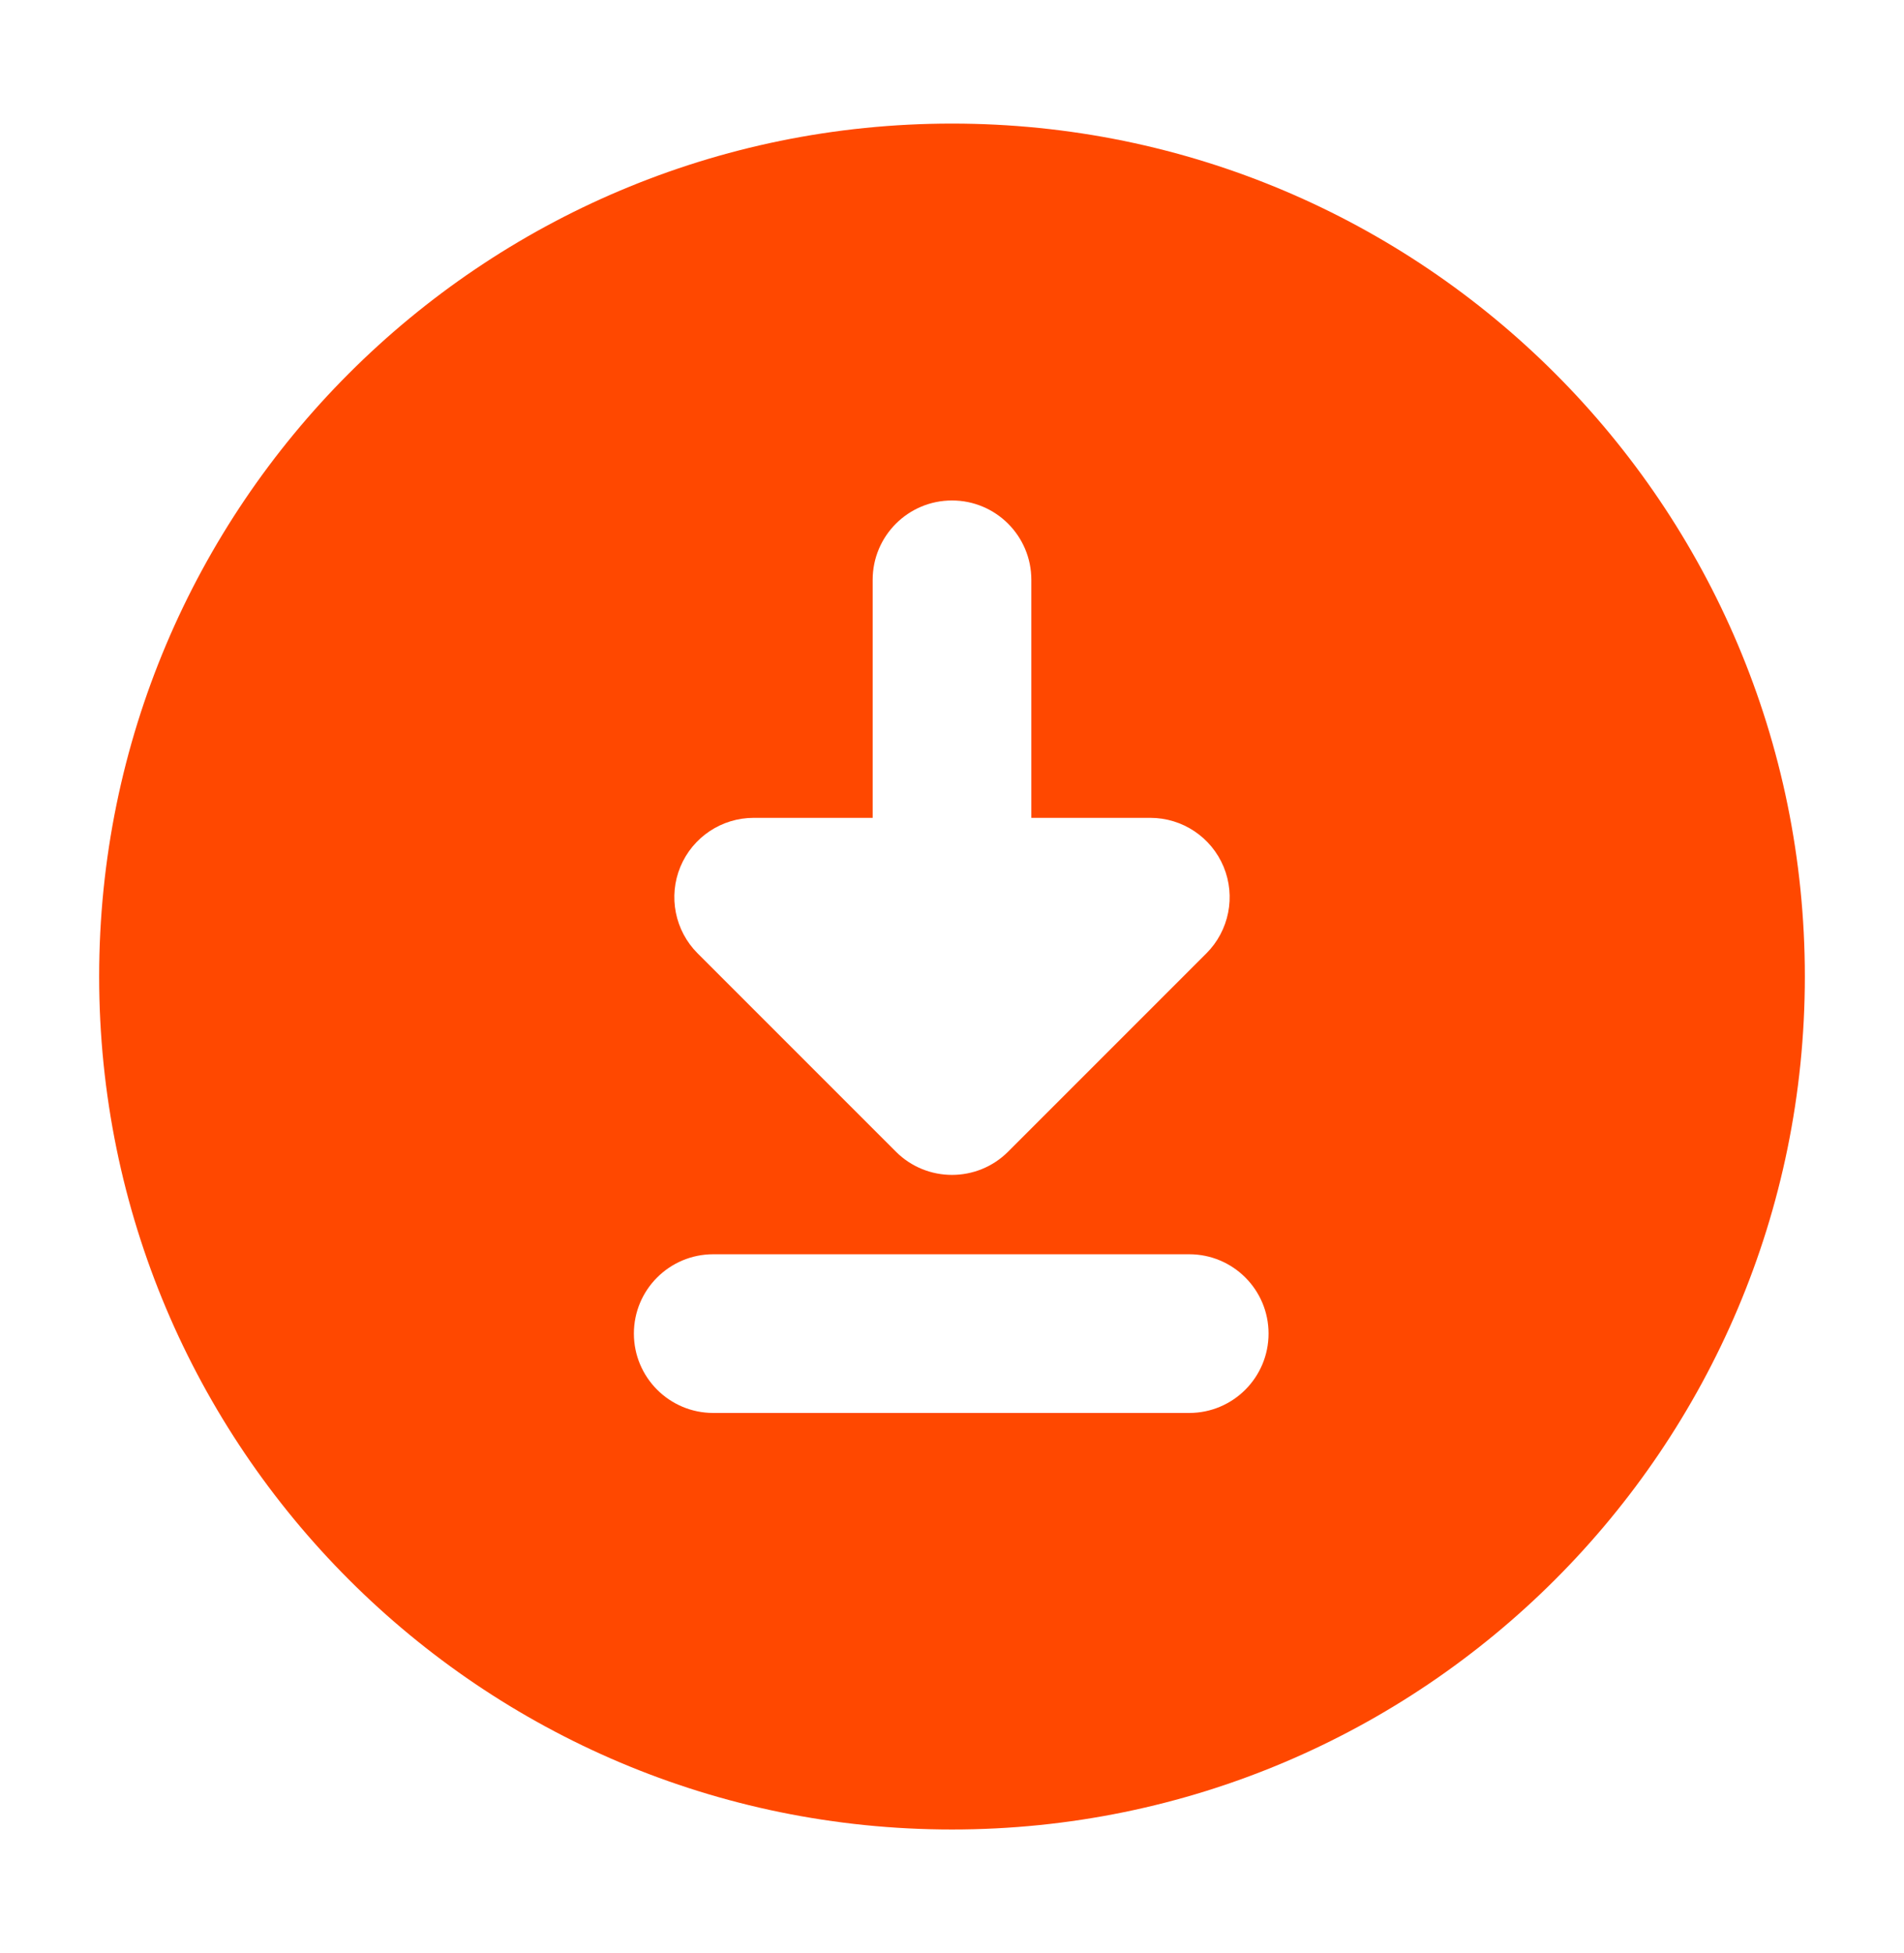 <svg width="39" height="40" viewBox="0 0 39 40" fill="none" xmlns="http://www.w3.org/2000/svg">
<path fill-rule="evenodd" clip-rule="evenodd" d="M19.5 2.531C9.852 2.531 2.031 10.352 2.031 20C2.031 29.648 9.852 37.469 19.5 37.469C29.148 37.469 36.969 29.648 36.969 20C36.969 10.352 29.148 2.531 19.5 2.531ZM21.125 11.875C21.125 10.977 20.398 10.25 19.5 10.25C18.602 10.25 17.875 10.977 17.875 11.875V16.75H15.438C14.78 16.75 14.188 17.146 13.936 17.753C13.685 18.36 13.824 19.059 14.288 19.524L18.351 23.587C18.985 24.221 20.015 24.221 20.649 23.587L24.712 19.524C25.176 19.059 25.315 18.36 25.064 17.753C24.812 17.146 24.22 16.75 23.562 16.75H21.125V11.875ZM14.609 25.688C13.712 25.688 12.984 26.415 12.984 27.312C12.984 28.21 13.712 28.938 14.609 28.938H24.359C25.257 28.938 25.984 28.21 25.984 27.312C25.984 26.415 25.257 25.688 24.359 25.688H14.609Z" fill="#FF4800"/>
</svg>
